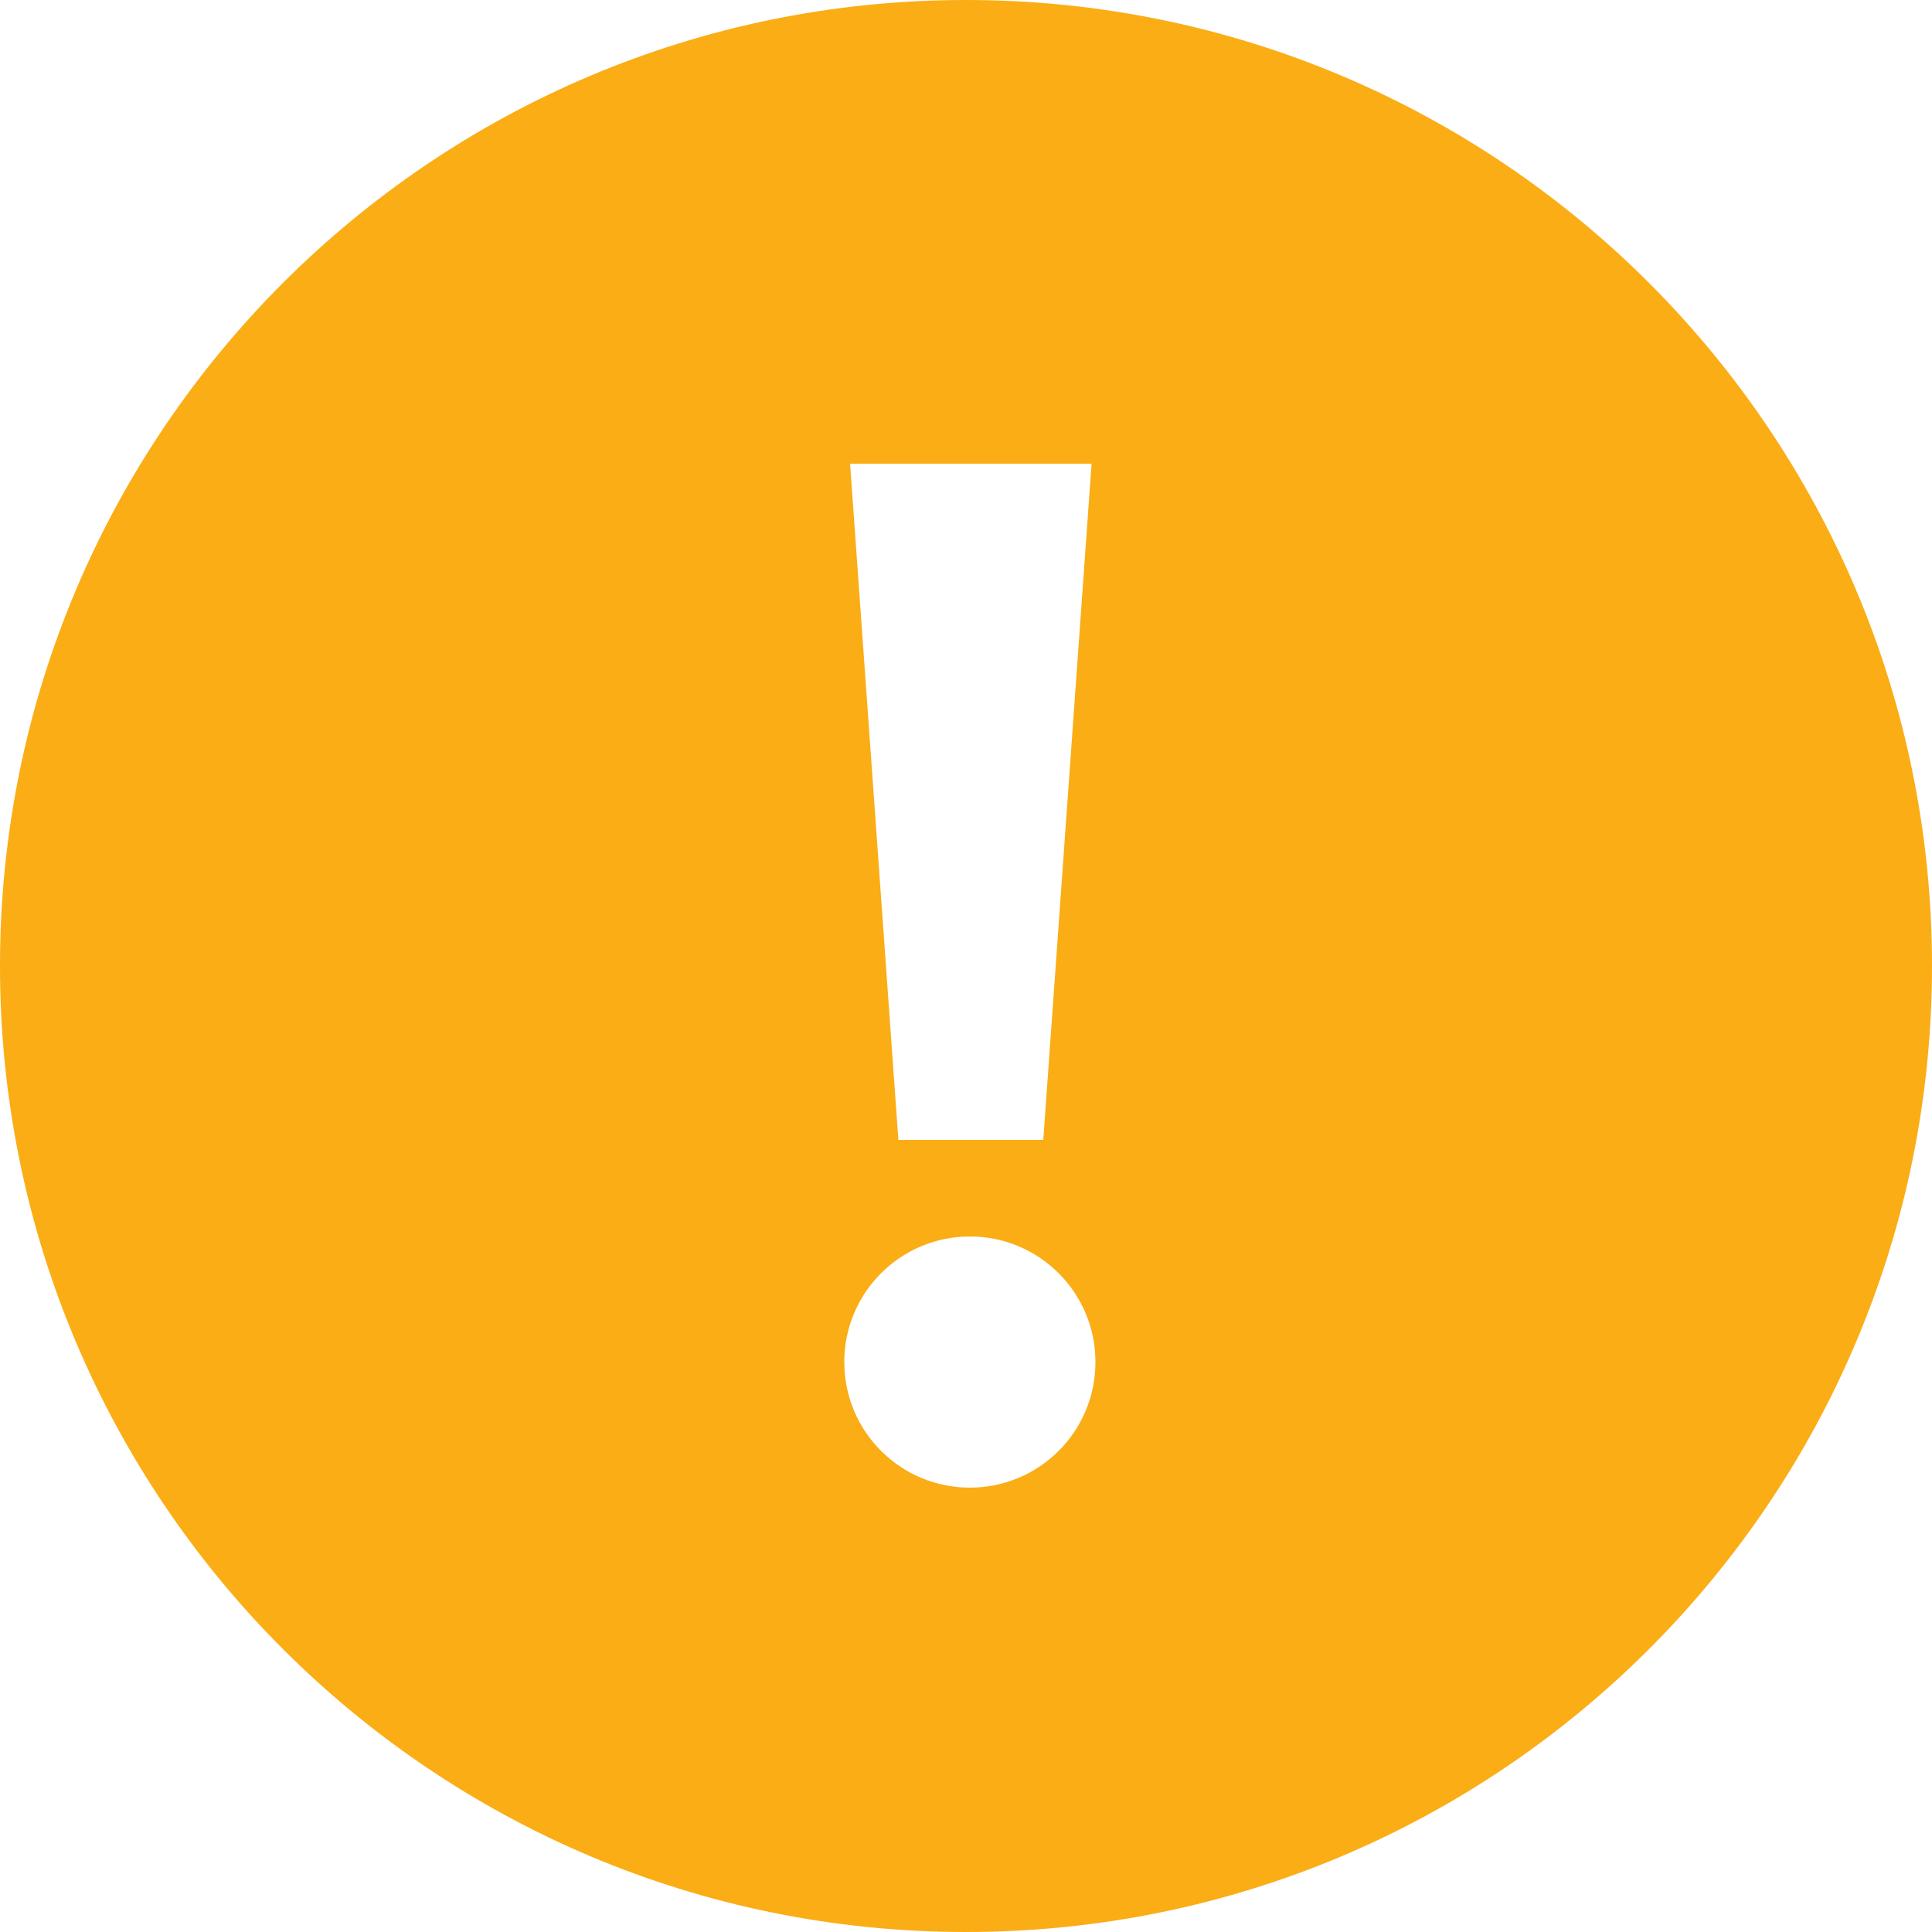 <?xml version="1.0" encoding="UTF-8"?>
<svg width="14px" height="14px" viewBox="0 0 14 14" version="1.1" xmlns="http://www.w3.org/2000/svg" xmlns:xlink="http://www.w3.org/1999/xlink">
    <title>01_PC/01_Basic/24_error-circle@2x</title>
    <defs>
        <path d="M7,0 C10.866,0 14,3.134 14,7 C14,10.866 10.866,14 7,14 C3.134,14 0,10.866 0,7 C0,3.134 3.134,0 7,0 Z M7.028,8.96 C6.525,8.96 6.118,9.367 6.118,9.87 C6.118,10.373 6.525,10.78 7.028,10.78 C7.531,10.78 7.938,10.373 7.938,9.87 C7.938,9.367 7.531,8.96 7.028,8.96 Z M7.91,3.36 L6.16,3.36 L6.51,8.26 L7.56,8.26 L7.91,3.36 Z" id="path-1"></path>
    </defs>
    <g id="页面-1" stroke="none" stroke-width="1" fill="none" fill-rule="evenodd">
        <g id="数据集管理/关闭气泡" transform="translate(-976, -200)">
            <g id="编组-60备份" transform="translate(944, 125)">
                <g id="error-circle备份" transform="translate(32, 75)">
                    <mask id="mask-2" fill="white">
                        <use xlink:href="#path-1"></use>
                    </mask>
                    <use id="01_PC/01_Basic/24_error-circle" fill="#FAAD15" xlink:href="#path-1"></use>
                </g>
            </g>
        </g>
    </g>
</svg>